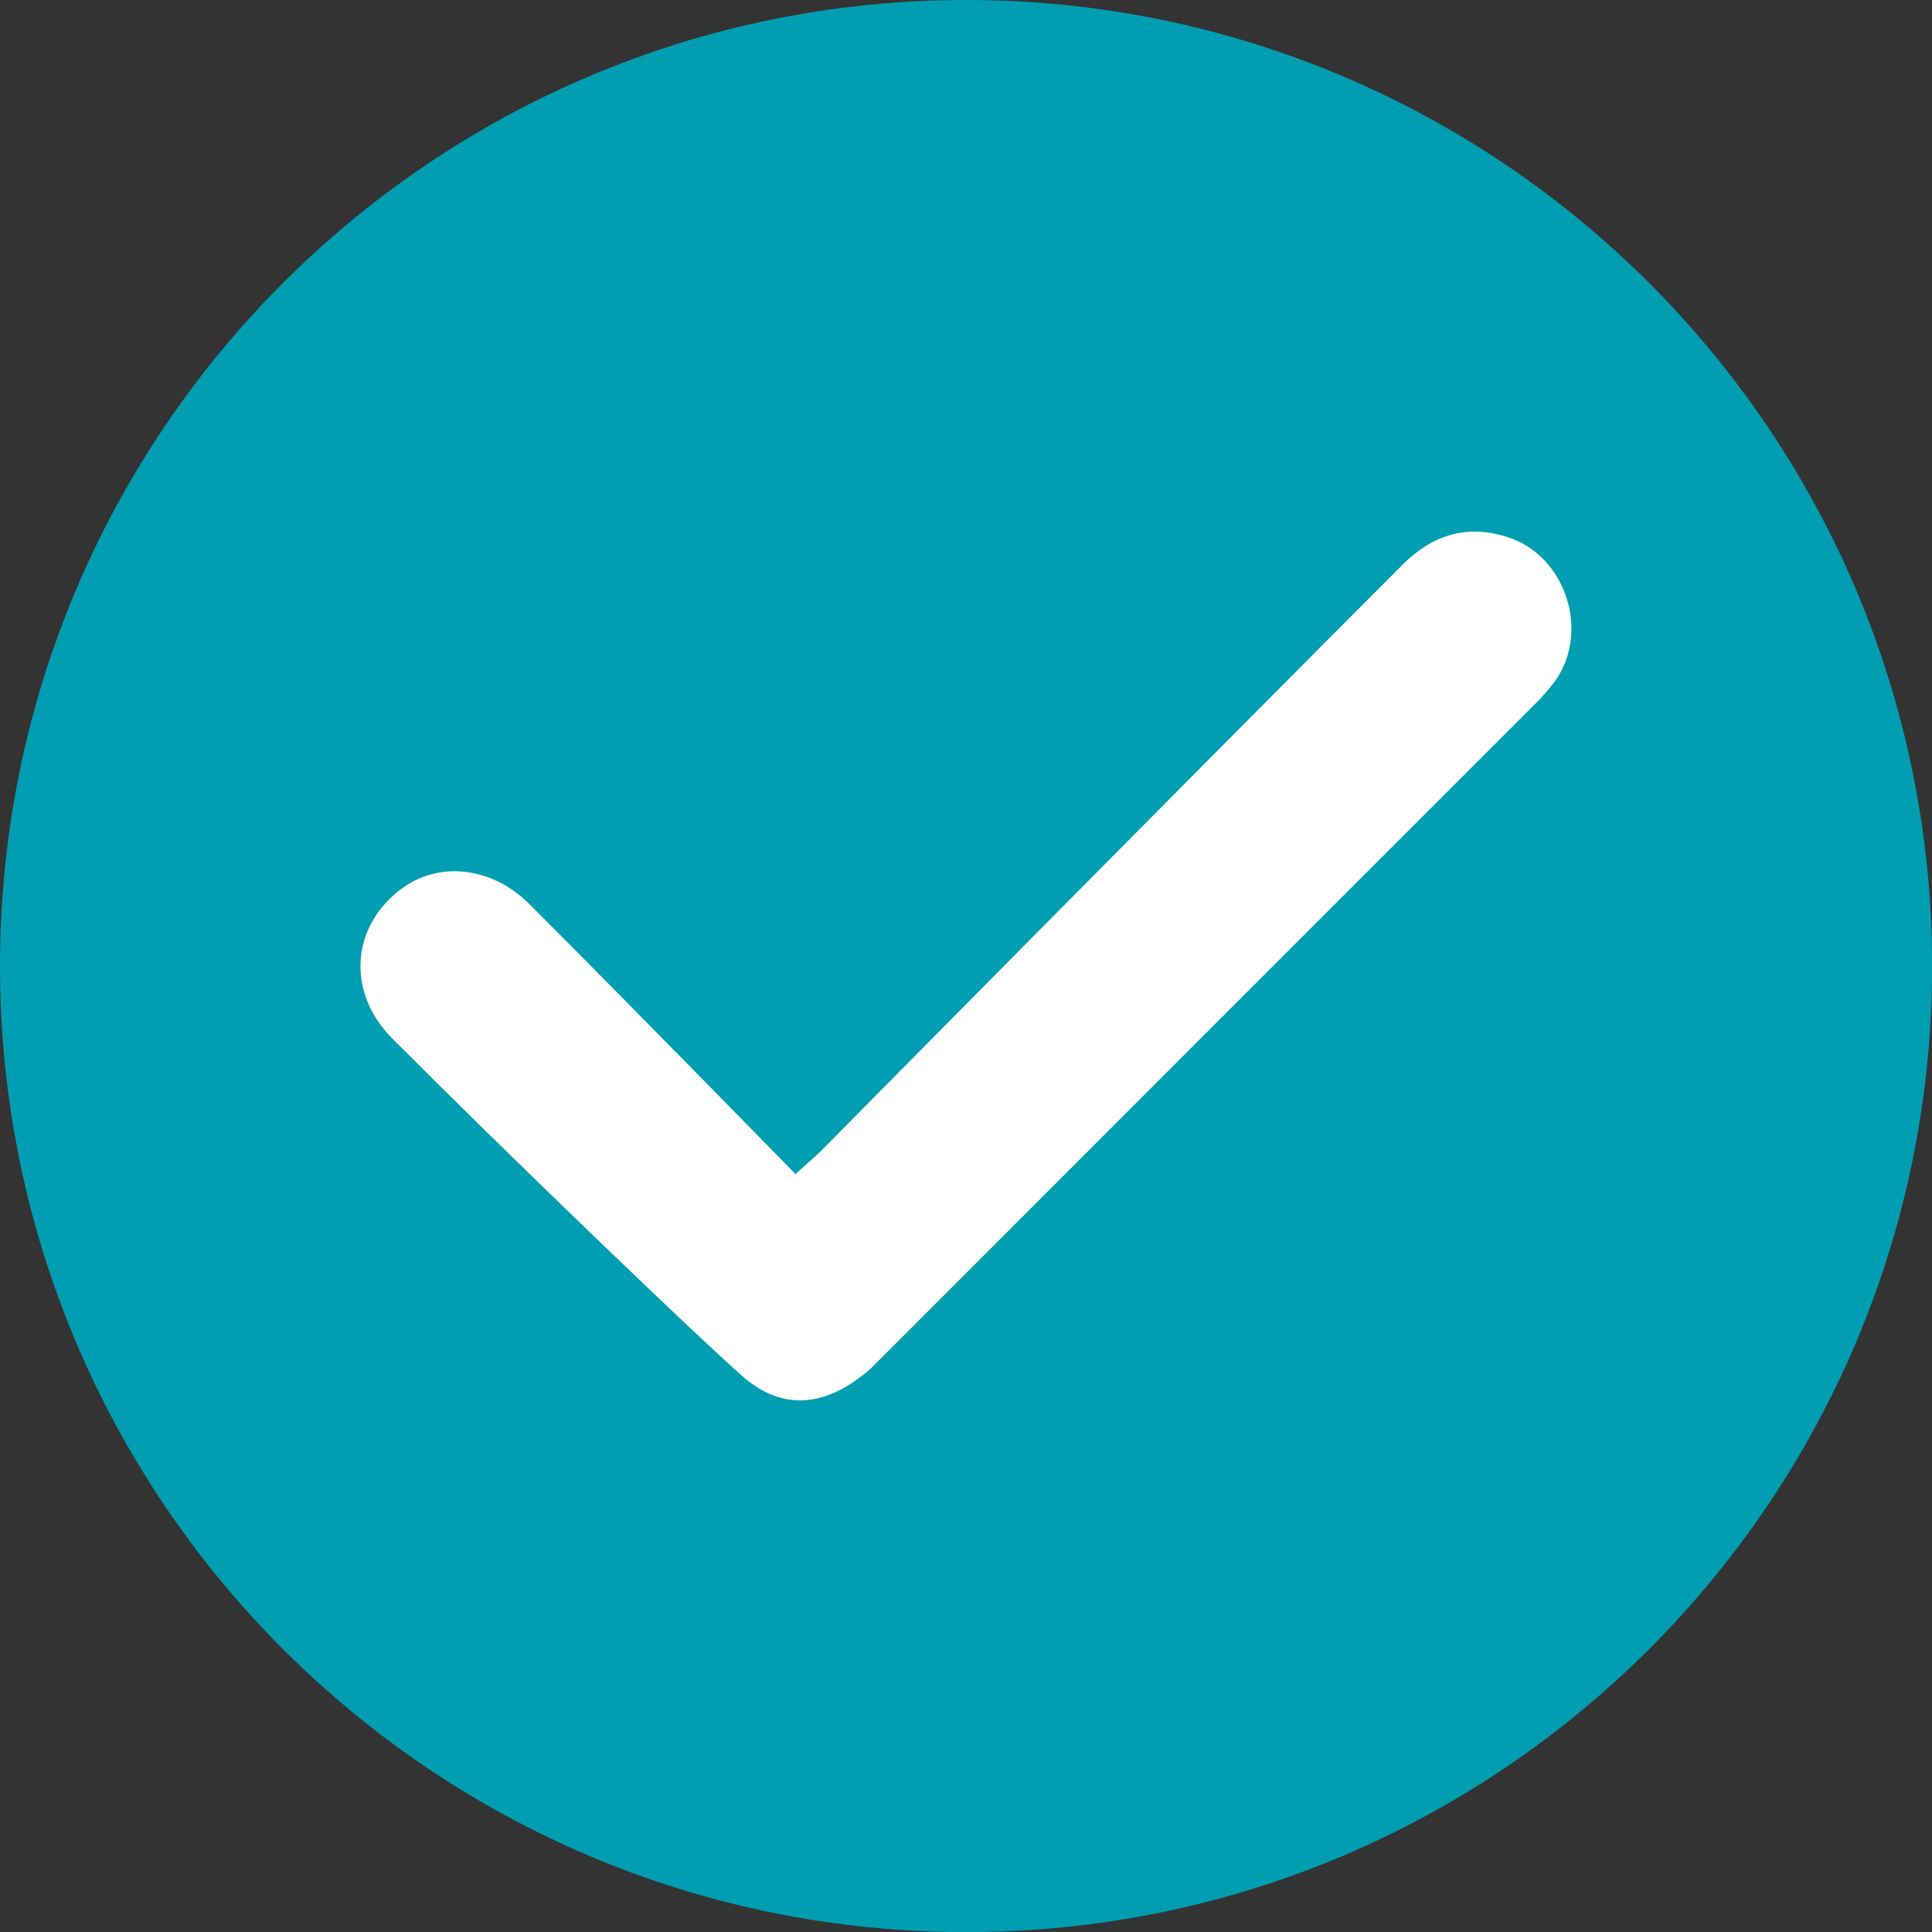 <svg width="18" height="18" viewBox="0 0 18 18" fill="none" xmlns="http://www.w3.org/2000/svg">
<rect x="0" y="0" width="18" height="18" fill="#333333" stroke="none"/>
<path d="M9 18.001C13.971 18.001 18.001 13.971 18.001 9C18.001 4.03 13.971 0 9 0C4.03 0 0 4.03 0 9C0 13.971 4.03 18.001 9 18.001Z" fill="#009EB2"/>
<path d="M7.412 10.938L7.636 10.736C7.636 10.736 11.218 7.111 13.067 5.262C13.342 4.985 13.662 4.883 14.04 5.002C14.604 5.178 14.83 5.924 14.459 6.384C14.415 6.438 14.369 6.491 14.32 6.541C12.251 8.611 10.18 10.68 8.112 12.751C7.698 13.114 7.289 13.151 6.913 12.818C6.413 12.375 4.687 10.712 3.655 9.676C3.233 9.252 3.266 8.647 3.725 8.292C4.08 8.017 4.578 8.07 4.932 8.423C5.73 9.219 7.411 10.938 7.411 10.938H7.412Z" fill="white"/>
</svg>
